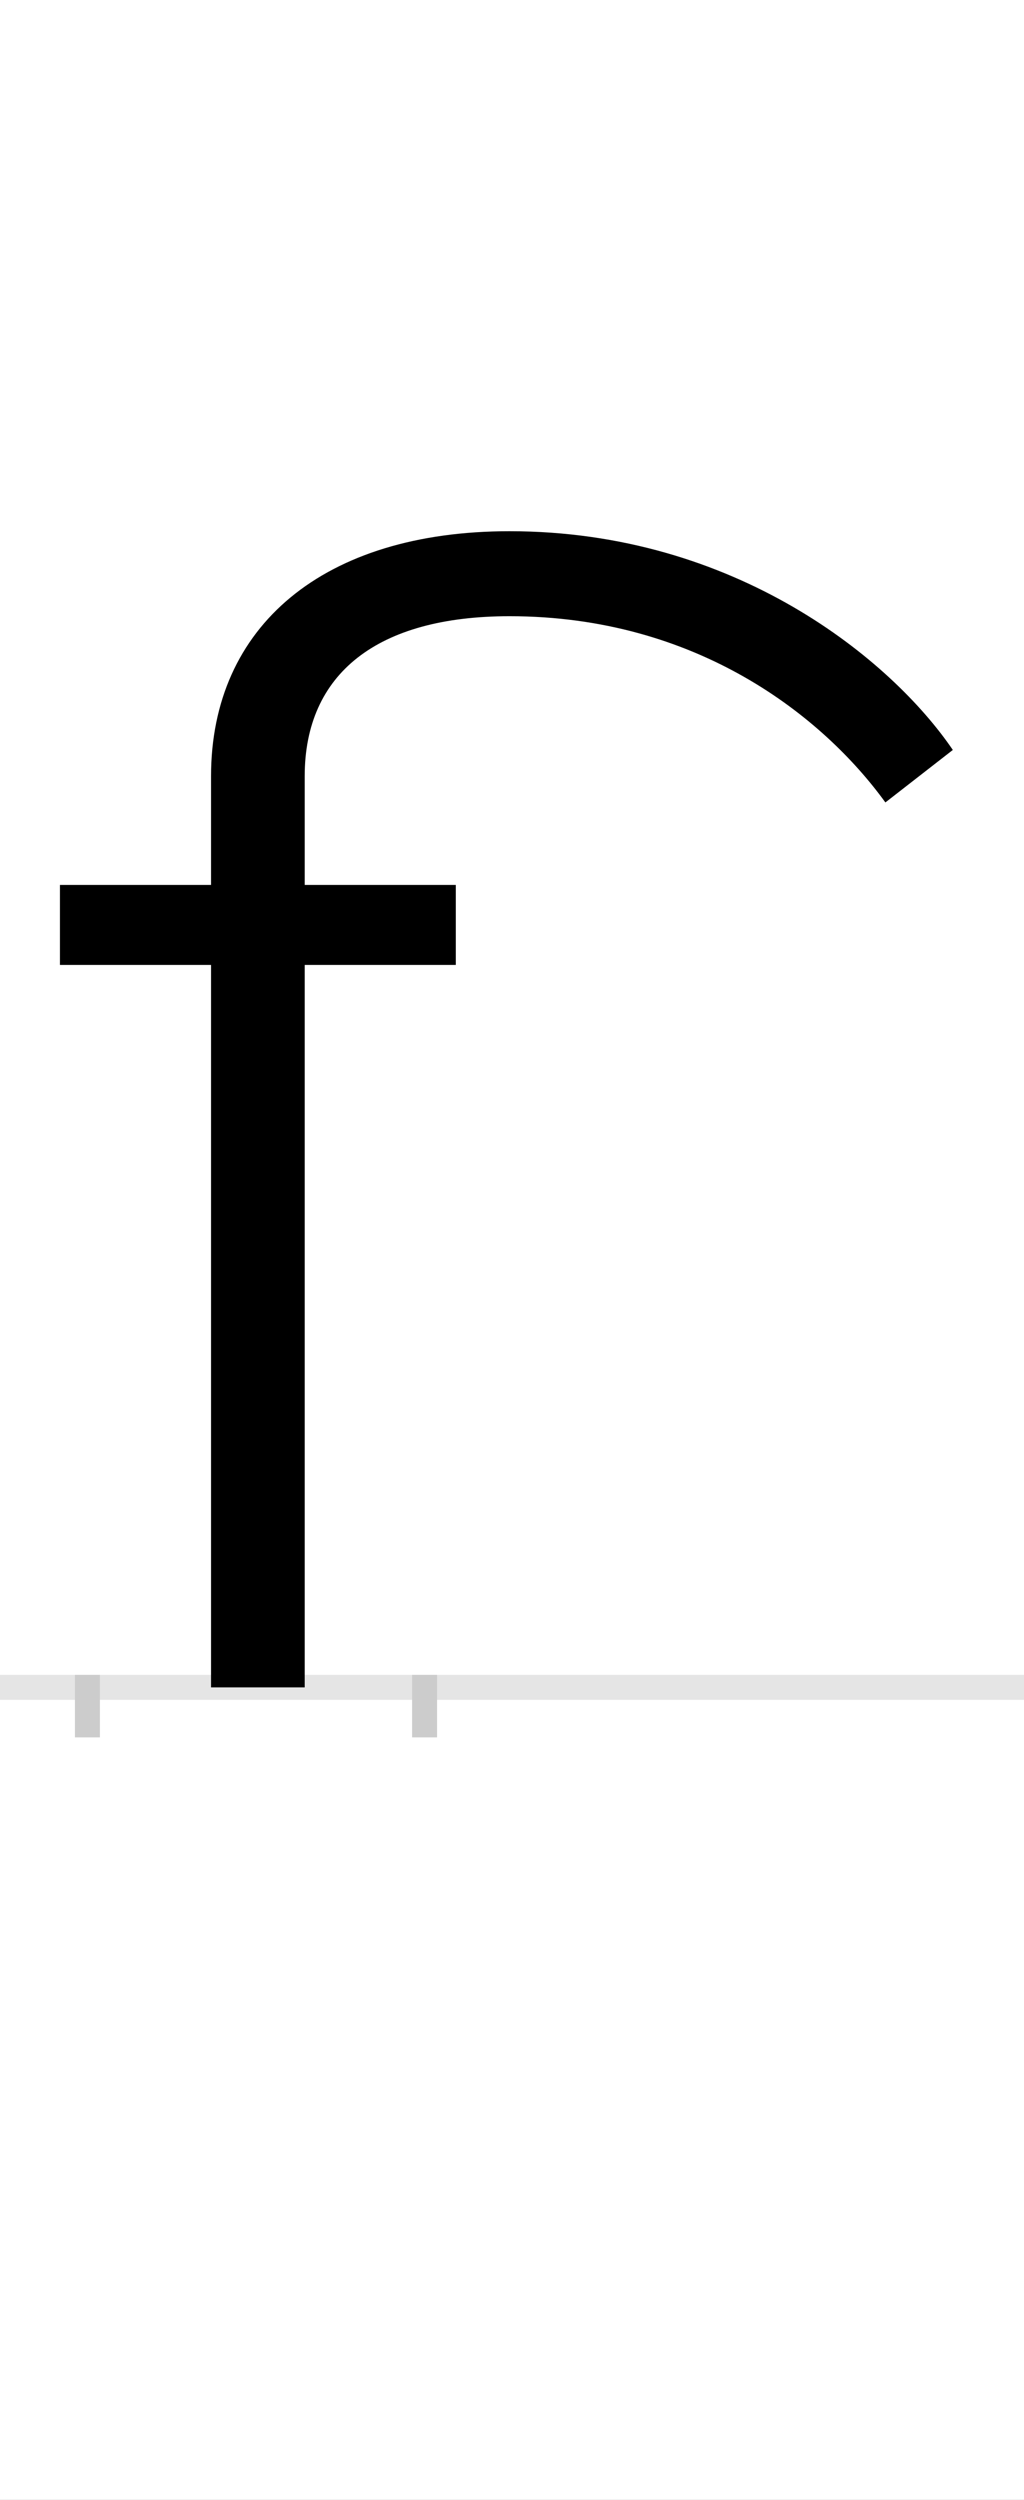 <?xml version="1.0" encoding="UTF-8"?>
<svg height="200.0" version="1.1" width="82.0" xmlns="http://www.w3.org/2000/svg" xmlns:xlink="http://www.w3.org/1999/xlink">
 <rect width="100%" height="100%" fill="#808080" stroke="none"/>
 <path d="M0,0 l82,0 l0,200 l-82,0 Z M0,0" fill="rgb(255,255,255)" transform="matrix(1,0,0,-1,0.0,200.0)"/>
 <path d="M0,0 l82,0" fill="none" stroke="rgb(229,229,229)" stroke-width="2" transform="matrix(1,0,0,-1,0.0,135.0)"/>
 <path d="M0,1 l0,-5" fill="none" stroke="rgb(204,204,204)" stroke-width="2" transform="matrix(1,0,0,-1,7.0,135.0)"/>
 <path d="M0,1 l0,-5" fill="none" stroke="rgb(204,204,204)" stroke-width="2" transform="matrix(1,0,0,-1,34.0,135.0)"/>
 <path d="M295,578 l0,64 l-121,0 l0,87 c0,82,58,128,164,128 c150,0,251,-80,301,-149 l54,42 c-49,72,-174,175,-355,175 c-149,0,-239,-76,-239,-196 l0,-87 l-121,0 l0,-64 l121,0 l0,-578 l75,0 l0,578 Z M295,578" fill="rgb(0,0,0)" transform="matrix(0.1,0.0,0.0,-0.1,7.0,135.0)"/>
</svg>